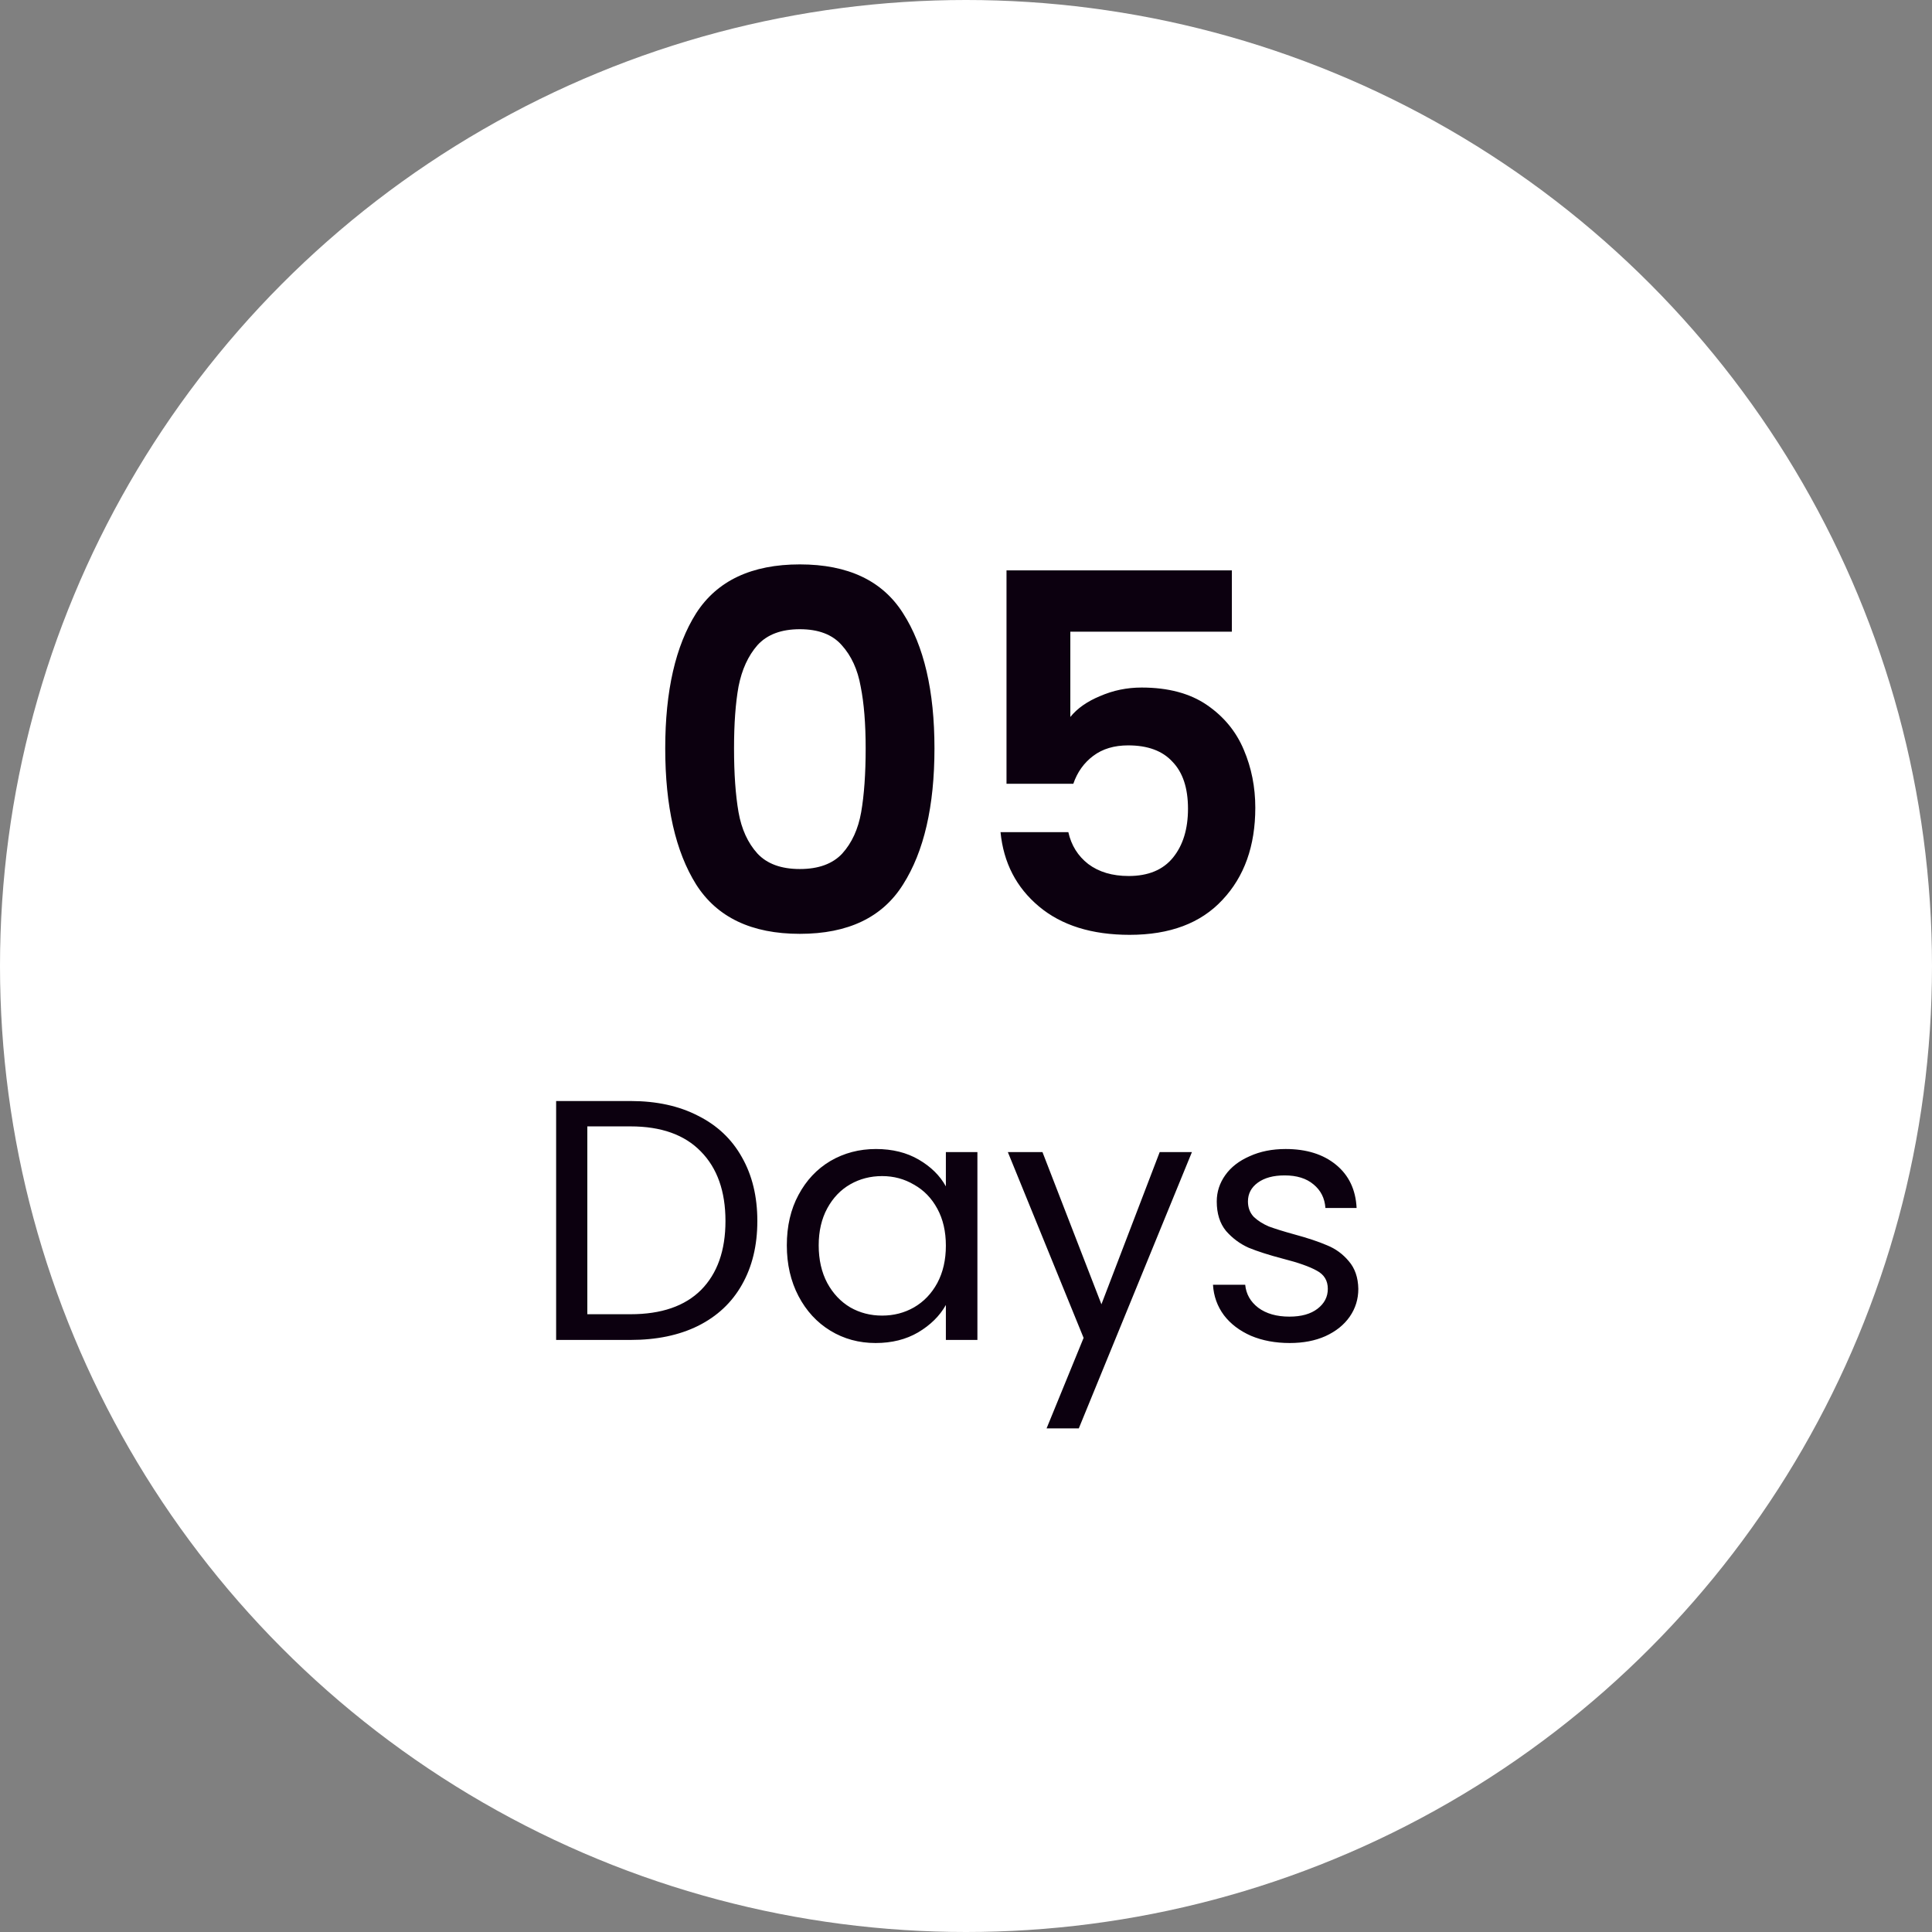 <svg width="62" height="62" viewBox="0 0 62 62" fill="none" xmlns="http://www.w3.org/2000/svg">
<rect x="0" y="0" width="62" height="62" fill="#808080" stroke="none"/>
<circle cx="31" cy="31" r="31" fill="white"/>
<path d="M21.348 24.016C21.348 22.171 21.679 20.725 22.34 19.68C23.012 18.635 24.121 18.112 25.668 18.112C27.215 18.112 28.319 18.635 28.98 19.68C29.652 20.725 29.988 22.171 29.988 24.016C29.988 25.872 29.652 27.328 28.98 28.384C28.319 29.44 27.215 29.968 25.668 29.968C24.121 29.968 23.012 29.44 22.34 28.384C21.679 27.328 21.348 25.872 21.348 24.016ZM27.78 24.016C27.78 23.227 27.727 22.565 27.62 22.032C27.524 21.488 27.321 21.045 27.012 20.704C26.713 20.363 26.265 20.192 25.668 20.192C25.071 20.192 24.617 20.363 24.308 20.704C24.009 21.045 23.807 21.488 23.7 22.032C23.604 22.565 23.556 23.227 23.556 24.016C23.556 24.827 23.604 25.509 23.7 26.064C23.796 26.608 23.999 27.051 24.308 27.392C24.617 27.723 25.071 27.888 25.668 27.888C26.265 27.888 26.719 27.723 27.028 27.392C27.337 27.051 27.54 26.608 27.636 26.064C27.732 25.509 27.78 24.827 27.78 24.016ZM39.532 20.272H34.348V23.008C34.572 22.731 34.892 22.507 35.308 22.336C35.724 22.155 36.166 22.064 36.636 22.064C37.489 22.064 38.188 22.251 38.732 22.624C39.276 22.997 39.67 23.477 39.916 24.064C40.161 24.64 40.284 25.259 40.284 25.92C40.284 27.147 39.932 28.133 39.228 28.88C38.534 29.627 37.542 30 36.252 30C35.036 30 34.065 29.696 33.34 29.088C32.614 28.48 32.204 27.685 32.108 26.704H34.284C34.38 27.131 34.593 27.472 34.924 27.728C35.265 27.984 35.697 28.112 36.22 28.112C36.849 28.112 37.324 27.915 37.644 27.52C37.964 27.125 38.124 26.603 38.124 25.952C38.124 25.291 37.958 24.789 37.628 24.448C37.308 24.096 36.833 23.92 36.204 23.92C35.756 23.92 35.382 24.032 35.084 24.256C34.785 24.48 34.572 24.779 34.444 25.152H32.3V18.304H39.532V20.272Z" fill="#0C000F"/>
<path d="M20.234 35.333C21.07 35.333 21.792 35.491 22.401 35.806C23.017 36.114 23.486 36.558 23.809 37.137C24.139 37.716 24.304 38.398 24.304 39.183C24.304 39.968 24.139 40.65 23.809 41.229C23.486 41.801 23.017 42.241 22.401 42.549C21.792 42.85 21.07 43 20.234 43H17.847V35.333H20.234ZM20.234 42.175C21.224 42.175 21.979 41.915 22.5 41.394C23.021 40.866 23.281 40.129 23.281 39.183C23.281 38.23 23.017 37.485 22.489 36.95C21.968 36.415 21.217 36.147 20.234 36.147H18.848V42.175H20.234ZM25.25 39.964C25.25 39.348 25.375 38.809 25.624 38.347C25.874 37.878 26.215 37.515 26.647 37.258C27.087 37.001 27.575 36.873 28.11 36.873C28.638 36.873 29.097 36.987 29.485 37.214C29.874 37.441 30.164 37.727 30.354 38.072V36.972H31.366V43H30.354V41.878C30.156 42.23 29.859 42.523 29.463 42.758C29.075 42.985 28.62 43.099 28.099 43.099C27.564 43.099 27.08 42.967 26.647 42.703C26.215 42.439 25.874 42.069 25.624 41.592C25.375 41.115 25.25 40.573 25.25 39.964ZM30.354 39.975C30.354 39.52 30.263 39.124 30.079 38.787C29.896 38.45 29.647 38.193 29.331 38.017C29.023 37.834 28.682 37.742 28.308 37.742C27.934 37.742 27.593 37.83 27.285 38.006C26.977 38.182 26.732 38.439 26.548 38.776C26.365 39.113 26.273 39.509 26.273 39.964C26.273 40.426 26.365 40.829 26.548 41.174C26.732 41.511 26.977 41.772 27.285 41.955C27.593 42.131 27.934 42.219 28.308 42.219C28.682 42.219 29.023 42.131 29.331 41.955C29.647 41.772 29.896 41.511 30.079 41.174C30.263 40.829 30.354 40.43 30.354 39.975ZM38.25 36.972L34.62 45.838H33.586L34.774 42.934L32.343 36.972H33.454L35.346 41.856L37.216 36.972H38.25ZM41.39 43.099C40.928 43.099 40.514 43.022 40.147 42.868C39.781 42.707 39.491 42.487 39.278 42.208C39.066 41.922 38.948 41.596 38.926 41.229H39.96C39.989 41.53 40.129 41.775 40.378 41.966C40.635 42.157 40.968 42.252 41.379 42.252C41.761 42.252 42.061 42.168 42.281 41.999C42.501 41.83 42.611 41.618 42.611 41.361C42.611 41.097 42.494 40.903 42.259 40.778C42.025 40.646 41.661 40.518 41.17 40.393C40.723 40.276 40.356 40.158 40.07 40.041C39.791 39.916 39.55 39.737 39.344 39.502C39.146 39.26 39.047 38.945 39.047 38.556C39.047 38.248 39.139 37.966 39.322 37.709C39.505 37.452 39.766 37.251 40.103 37.104C40.441 36.95 40.825 36.873 41.258 36.873C41.925 36.873 42.465 37.042 42.875 37.379C43.286 37.716 43.506 38.178 43.535 38.765H42.534C42.512 38.45 42.384 38.197 42.149 38.006C41.922 37.815 41.614 37.72 41.225 37.72C40.866 37.72 40.58 37.797 40.367 37.951C40.154 38.105 40.048 38.307 40.048 38.556C40.048 38.754 40.111 38.919 40.235 39.051C40.367 39.176 40.529 39.278 40.719 39.359C40.917 39.432 41.188 39.517 41.533 39.612C41.966 39.729 42.318 39.847 42.589 39.964C42.861 40.074 43.092 40.243 43.282 40.47C43.48 40.697 43.583 40.994 43.59 41.361C43.59 41.691 43.498 41.988 43.315 42.252C43.132 42.516 42.871 42.725 42.534 42.879C42.204 43.026 41.823 43.099 41.39 43.099Z" fill="#0C000F"/>
</svg>
